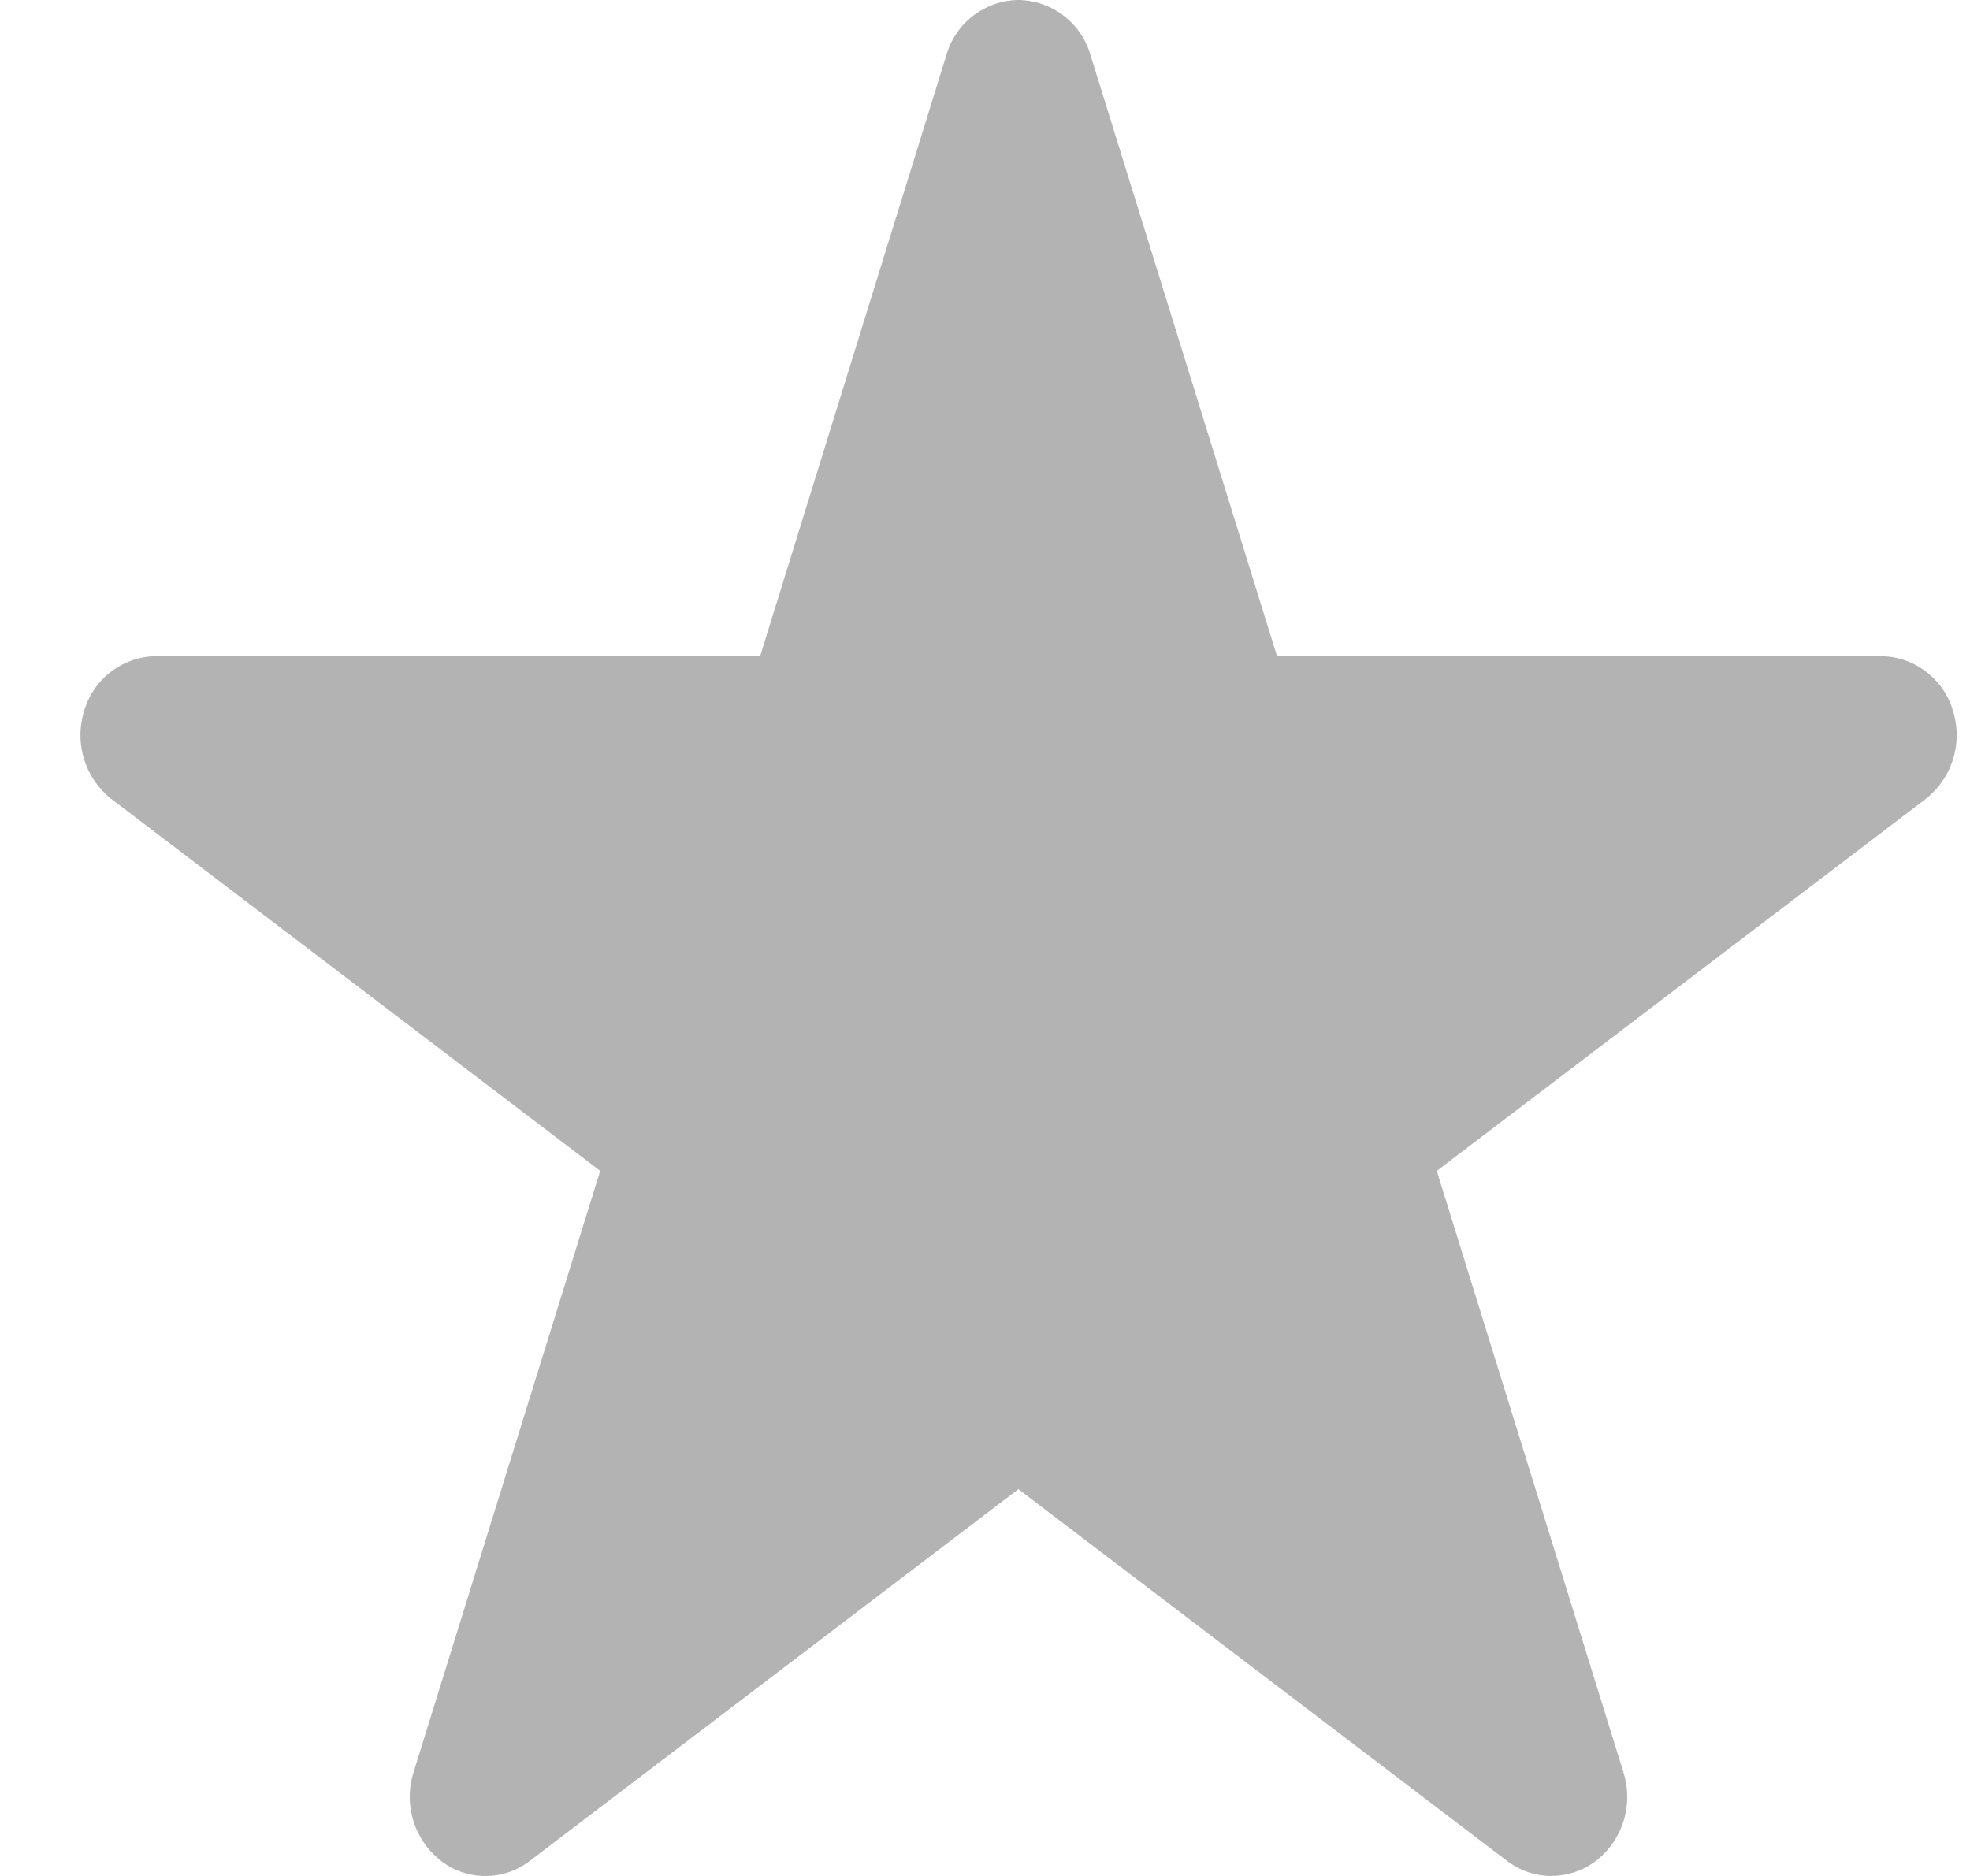 <svg width="21" height="20" fill="none" xmlns="http://www.w3.org/2000/svg"><path d="M16.54 20a.782.782 0 01-.474-.16l-5.21-3.964-5.208 3.963a.775.775 0 01-.947 0 .866.866 0 01-.293-.943l1.99-6.413L1.19 8.52a.866.866 0 01-.292-.943.81.81 0 01.765-.582h6.44L10.09.582A.81.81 0 0110.857 0a.81.81 0 01.766.582l1.99 6.413h6.439a.81.81 0 01.766.582.866.866 0 01-.293.943l-5.209 3.963 1.99 6.413a.866.866 0 01-.293.943.78.78 0 01-.473.16z" fill="#B3B3B3"/></svg>